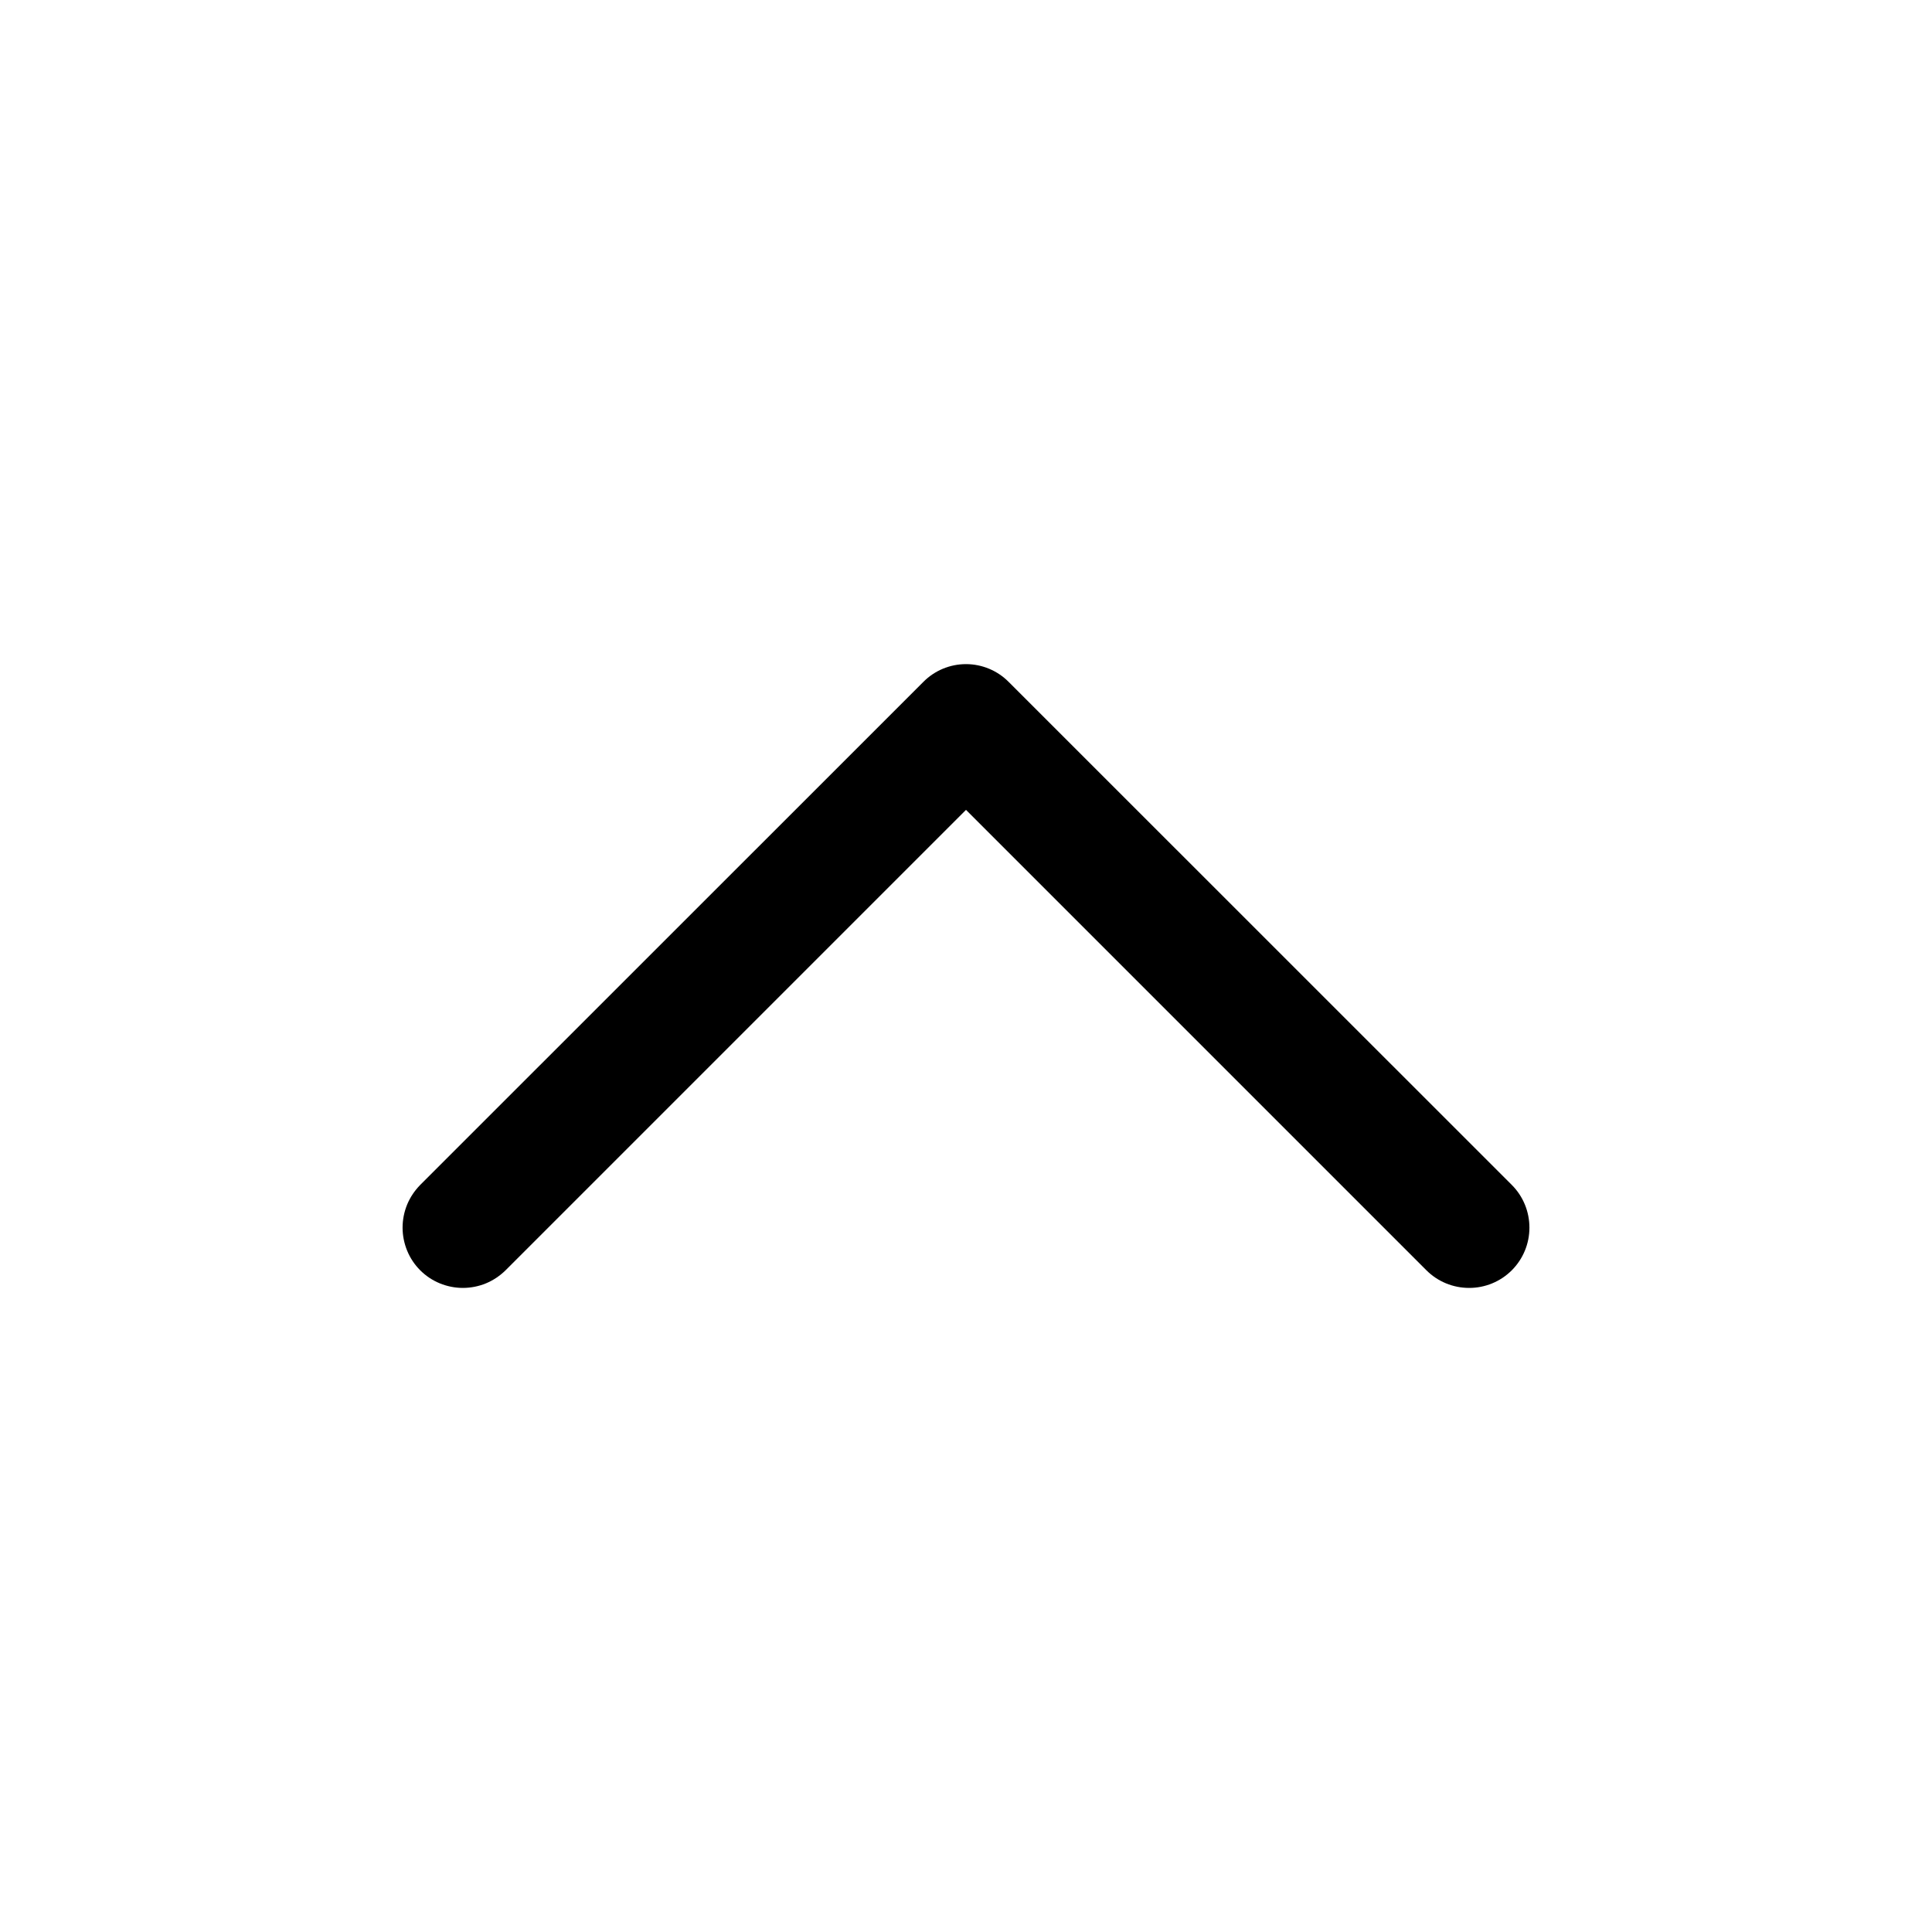 <svg width="16" height="16" viewBox="0 0 16 16" fill="none" xmlns="http://www.w3.org/2000/svg">
<path d="M12.52 10.52C12.426 10.614 12.299 10.666 12.167 10.666C12.034 10.666 11.907 10.614 11.813 10.52L8 6.707L4.187 10.52C4.14 10.566 4.085 10.603 4.025 10.628C3.964 10.653 3.899 10.666 3.833 10.666C3.768 10.666 3.703 10.653 3.642 10.628C3.581 10.603 3.526 10.566 3.48 10.52C3.434 10.474 3.397 10.419 3.372 10.358C3.347 10.297 3.334 10.232 3.334 10.167C3.334 10.101 3.347 10.036 3.372 9.975C3.397 9.915 3.434 9.86 3.48 9.813L7.647 5.647C7.74 5.553 7.867 5.5 8 5.5C8.132 5.5 8.26 5.553 8.353 5.647L12.52 9.813C12.614 9.907 12.666 10.034 12.666 10.167C12.666 10.299 12.614 10.426 12.52 10.52Z" fill="black"/>
</svg>
